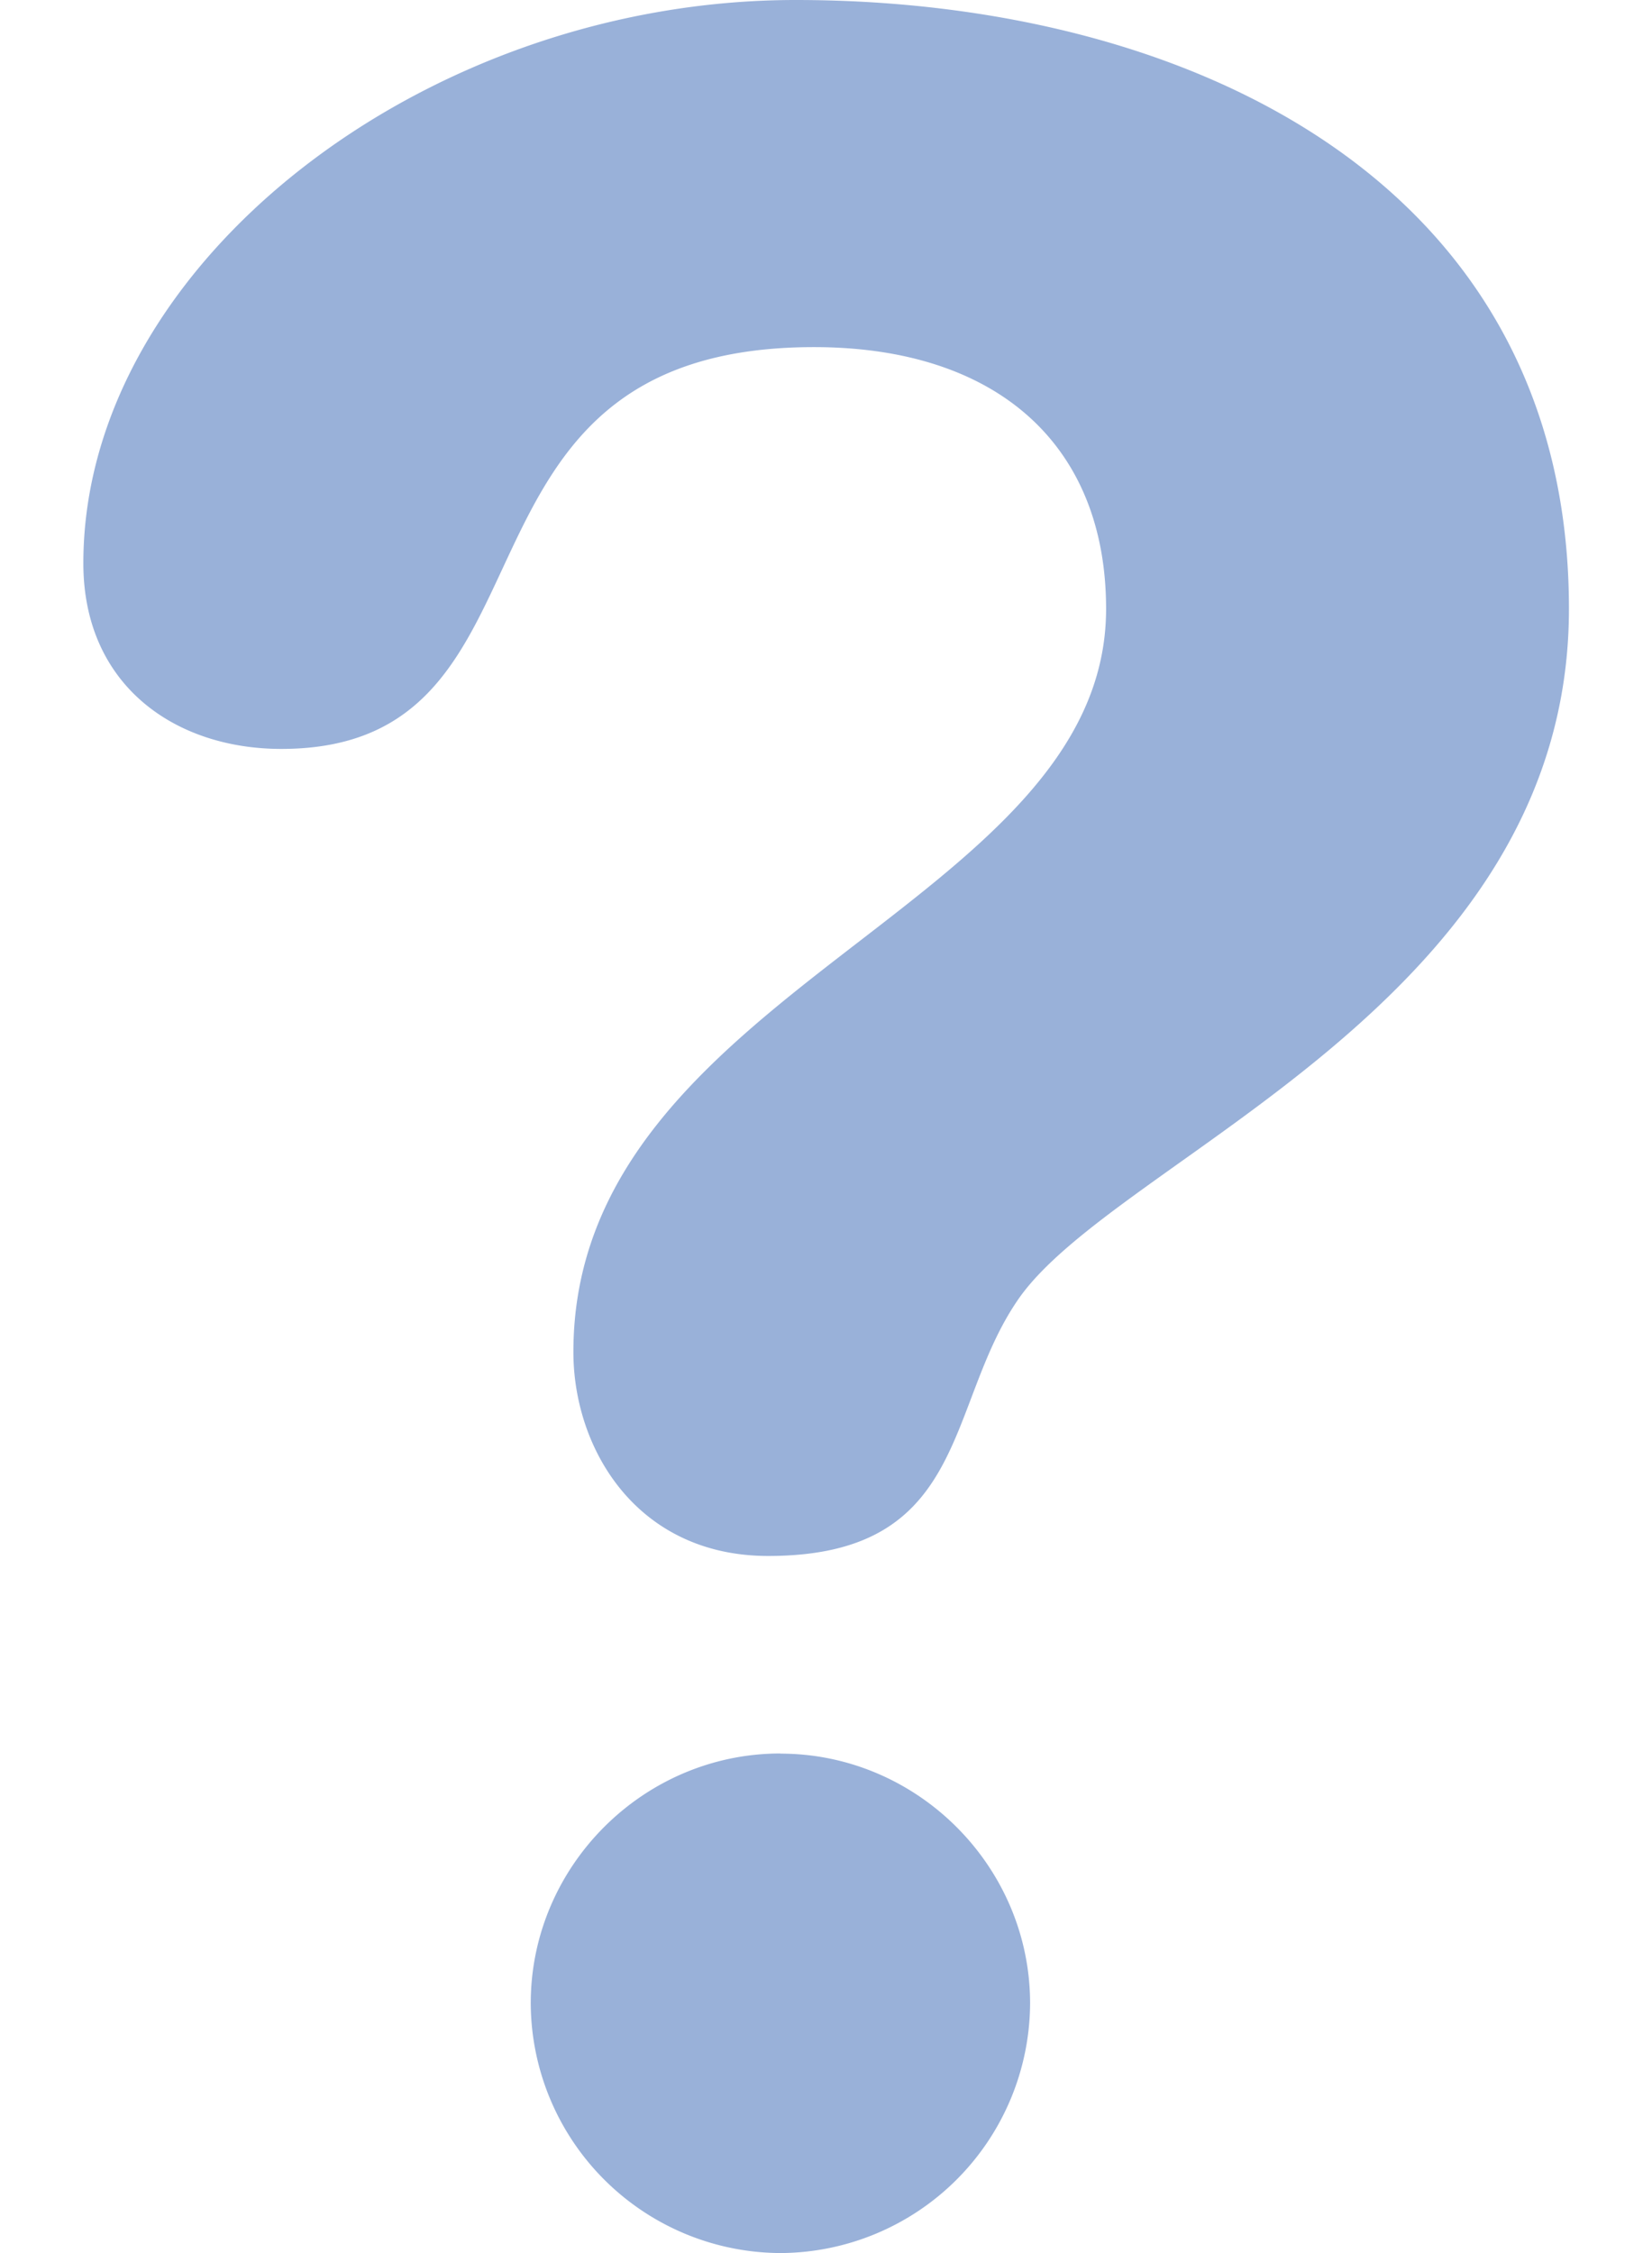 <svg width="11" height="15" fill="none" xmlns="http://www.w3.org/2000/svg"><path d="M5.298 0c2.594 0 5.149 1.195 5.149 4.053 0 2.636-3.02 3.65-3.67 4.602-.486.708-.324 1.704-1.662 1.704-.871 0-1.297-.709-1.297-1.358 0-2.413 3.547-2.96 3.547-4.947 0-1.094-.728-1.743-1.945-1.743-2.595 0-1.582 2.675-3.547 2.675-.71 0-1.318-.426-1.318-1.236C.555 1.762 2.824 0 5.298 0zm-.101 11.675c.91 0 1.662.749 1.662 1.663A1.67 1.67 0 0 1 5.197 15a1.67 1.67 0 0 1-1.663-1.663c0-.913.75-1.663 1.663-1.663z" fill="#99B1D9"/></svg>